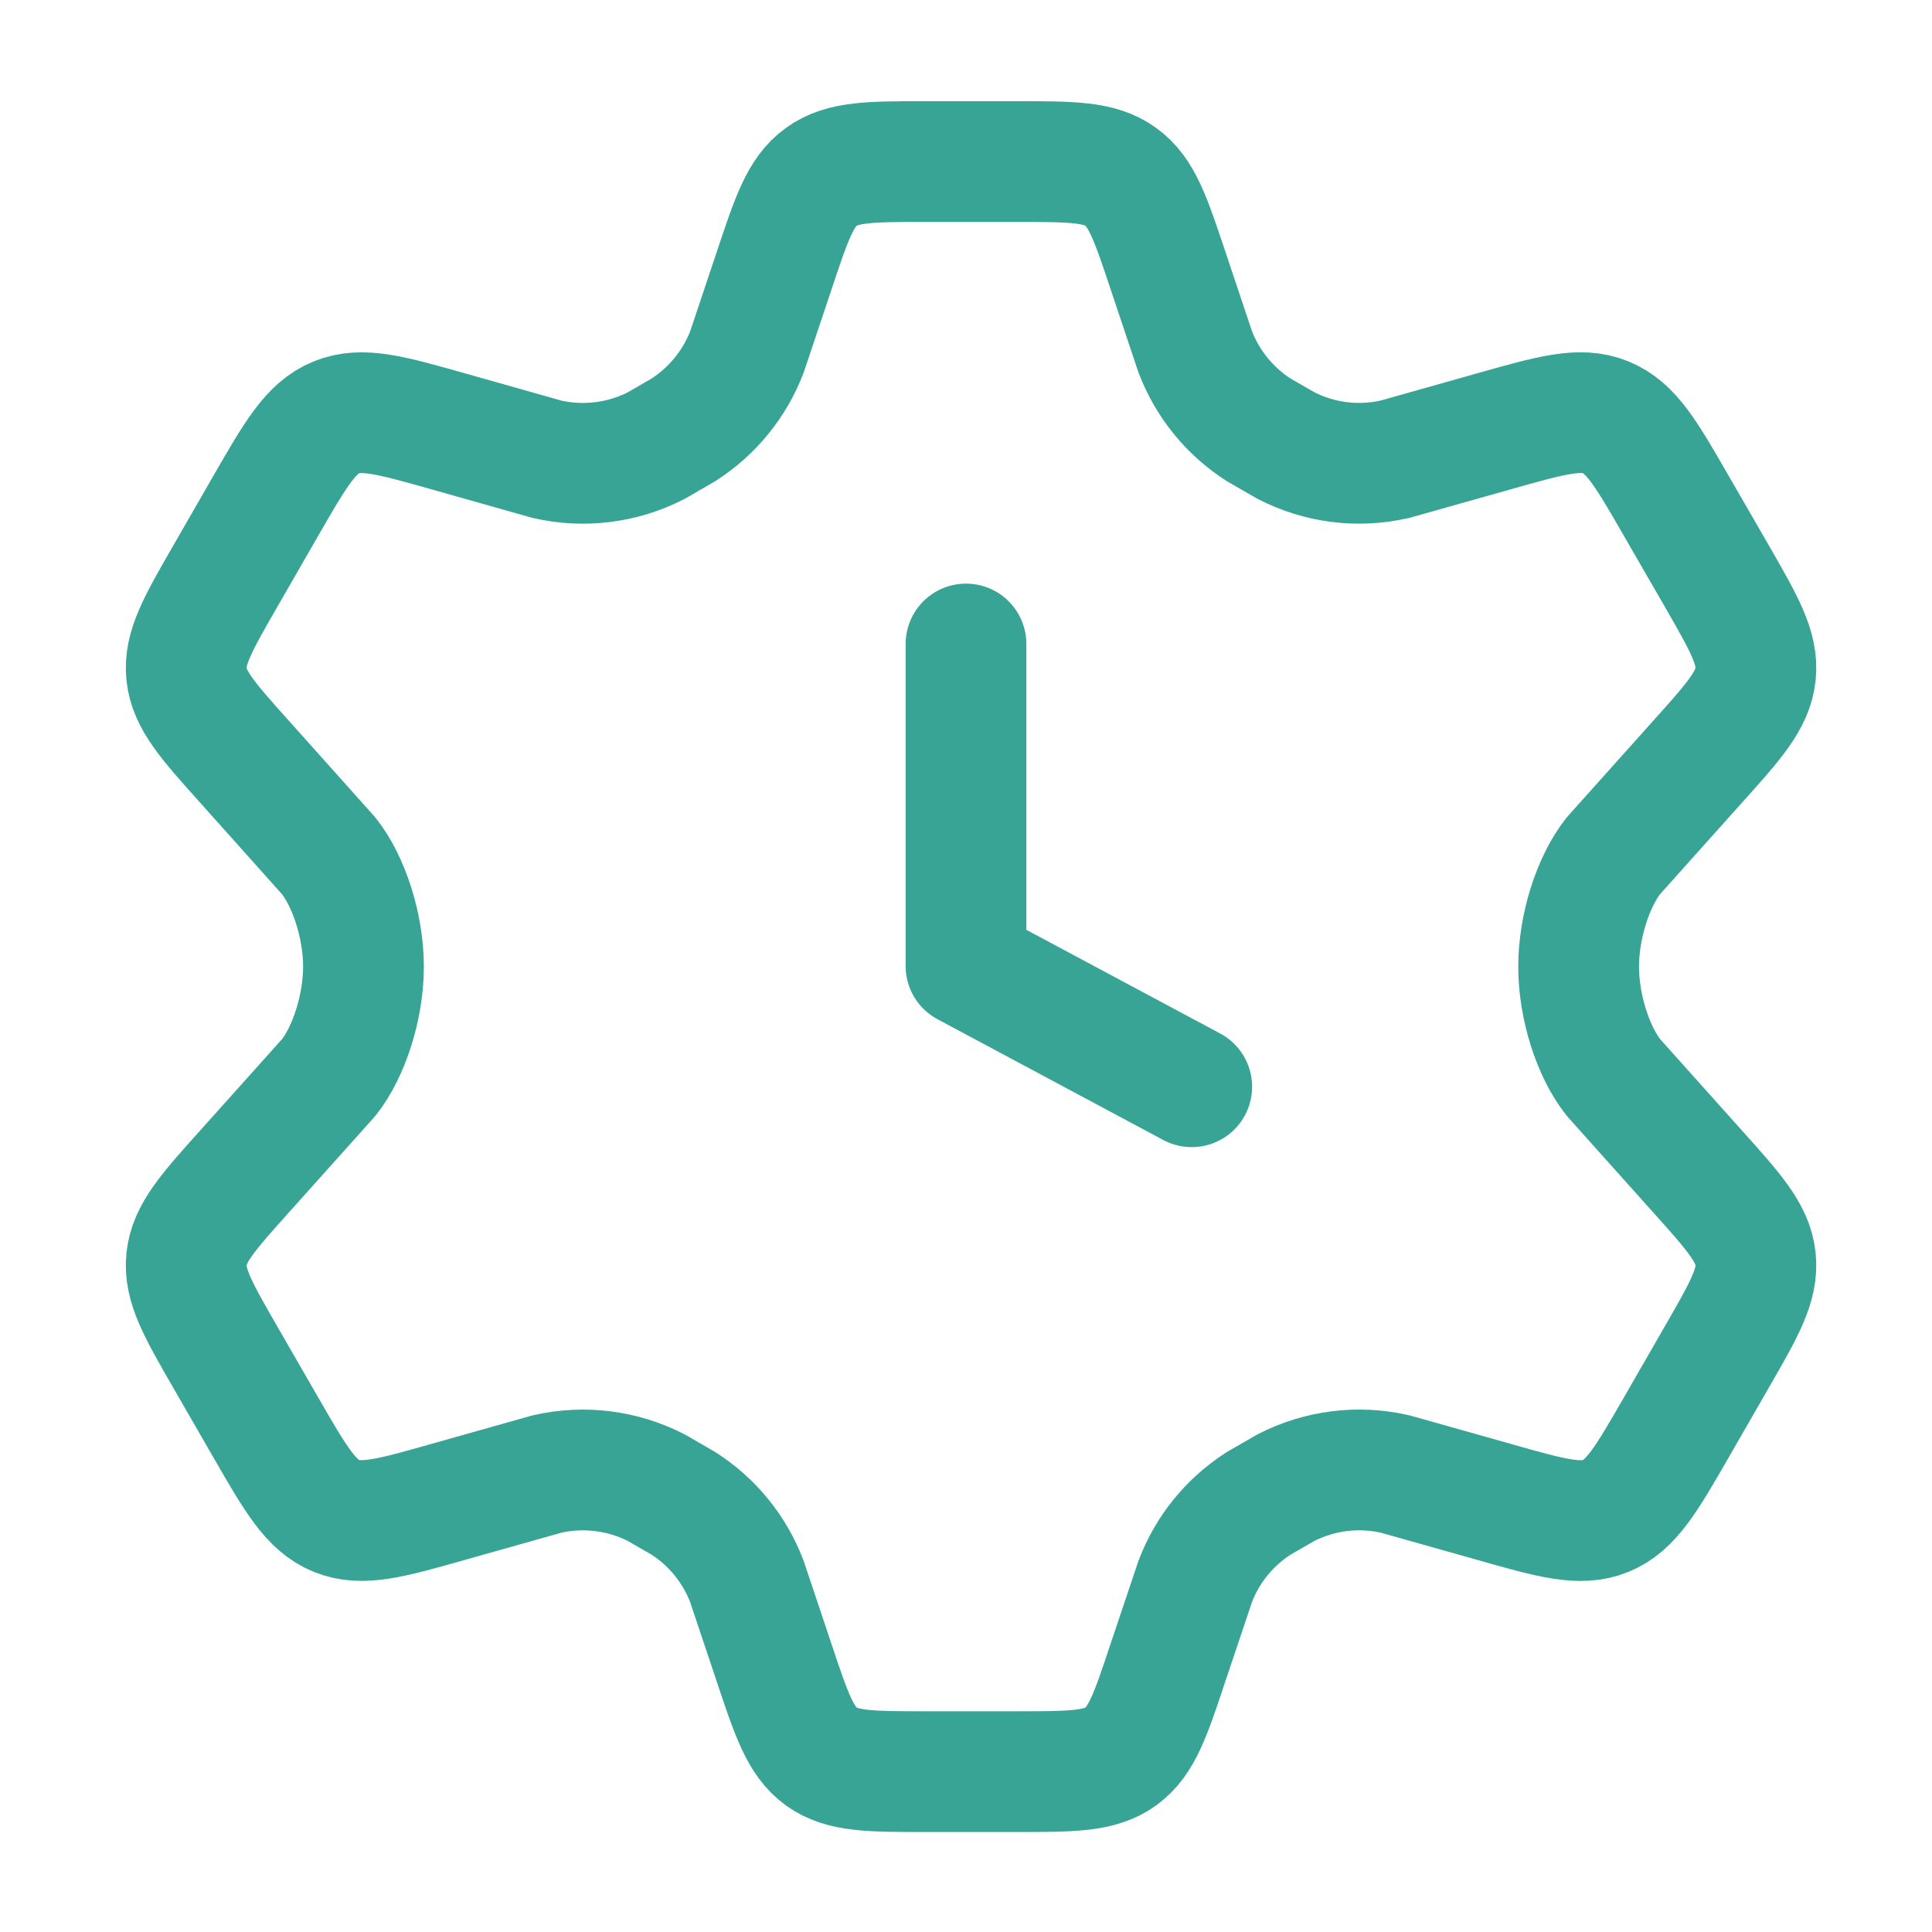 <svg width="96" height="96" viewBox="0 0 96 96" fill="none" xmlns="http://www.w3.org/2000/svg">
<path d="M85.273 28.564L83.297 25.14C81.805 22.548 81.057 21.252 79.785 20.736C78.517 20.216 77.081 20.628 74.205 21.44L69.325 22.816C67.489 23.24 65.565 23 63.893 22.136L62.545 21.36C61.108 20.439 60.004 19.084 59.393 17.492L58.057 13.5C57.177 10.86 56.737 9.54 55.693 8.788C54.649 8.028 53.257 8.028 50.481 8.028H46.021C43.245 8.028 41.857 8.028 40.809 8.788C39.765 9.54 39.329 10.86 38.449 13.5L37.113 17.492C36.5 19.085 35.394 20.44 33.957 21.36L32.609 22.14C30.937 23 29.009 23.24 27.177 22.82L22.297 21.44C19.421 20.628 17.985 20.22 16.717 20.736C15.445 21.252 14.697 22.548 13.205 25.136L11.233 28.564C9.833 30.996 9.133 32.208 9.269 33.5C9.405 34.796 10.341 35.836 12.213 37.92L16.337 42.532C17.345 43.808 18.061 46.032 18.061 48.032C18.061 50.032 17.345 52.256 16.341 53.532L12.213 58.14C10.341 60.224 9.405 61.268 9.269 62.56C9.133 63.852 9.829 65.068 11.229 67.496L13.205 70.924C14.697 73.512 15.445 74.808 16.717 75.324C17.989 75.84 19.421 75.436 22.297 74.62L27.177 73.244C29.012 72.824 30.937 73.064 32.613 73.924L33.957 74.7C35.397 75.62 36.501 76.98 37.109 78.572L38.445 82.56C39.325 85.2 39.765 86.52 40.809 87.28C41.857 88.032 43.245 88.032 46.021 88.032H50.481C53.257 88.032 54.649 88.032 55.693 87.276C56.737 86.52 57.177 85.2 58.053 82.56L59.393 78.572C60.001 76.976 61.105 75.62 62.545 74.7L63.889 73.924C65.569 73.064 67.489 72.82 69.329 73.244L74.209 74.62C77.081 75.436 78.517 75.844 79.785 75.328C81.057 74.808 81.805 73.512 83.297 70.924L85.269 67.496C86.669 65.068 87.369 63.856 87.233 62.56C87.097 61.264 86.161 60.224 84.289 58.14L80.165 53.532C79.157 52.252 78.441 50.032 78.441 48.032C78.441 46.032 79.157 43.808 80.161 42.532L84.289 37.92C86.161 35.84 87.097 34.796 87.233 33.5C87.369 32.204 86.673 30.996 85.273 28.564Z" stroke="#38A496" stroke-width="6" stroke-linecap="round" stroke-linejoin="round"/>
<path d="M48 32V48L59.216 54" stroke="#38A496" stroke-width="6" stroke-linecap="round" stroke-linejoin="round"/>
</svg>
